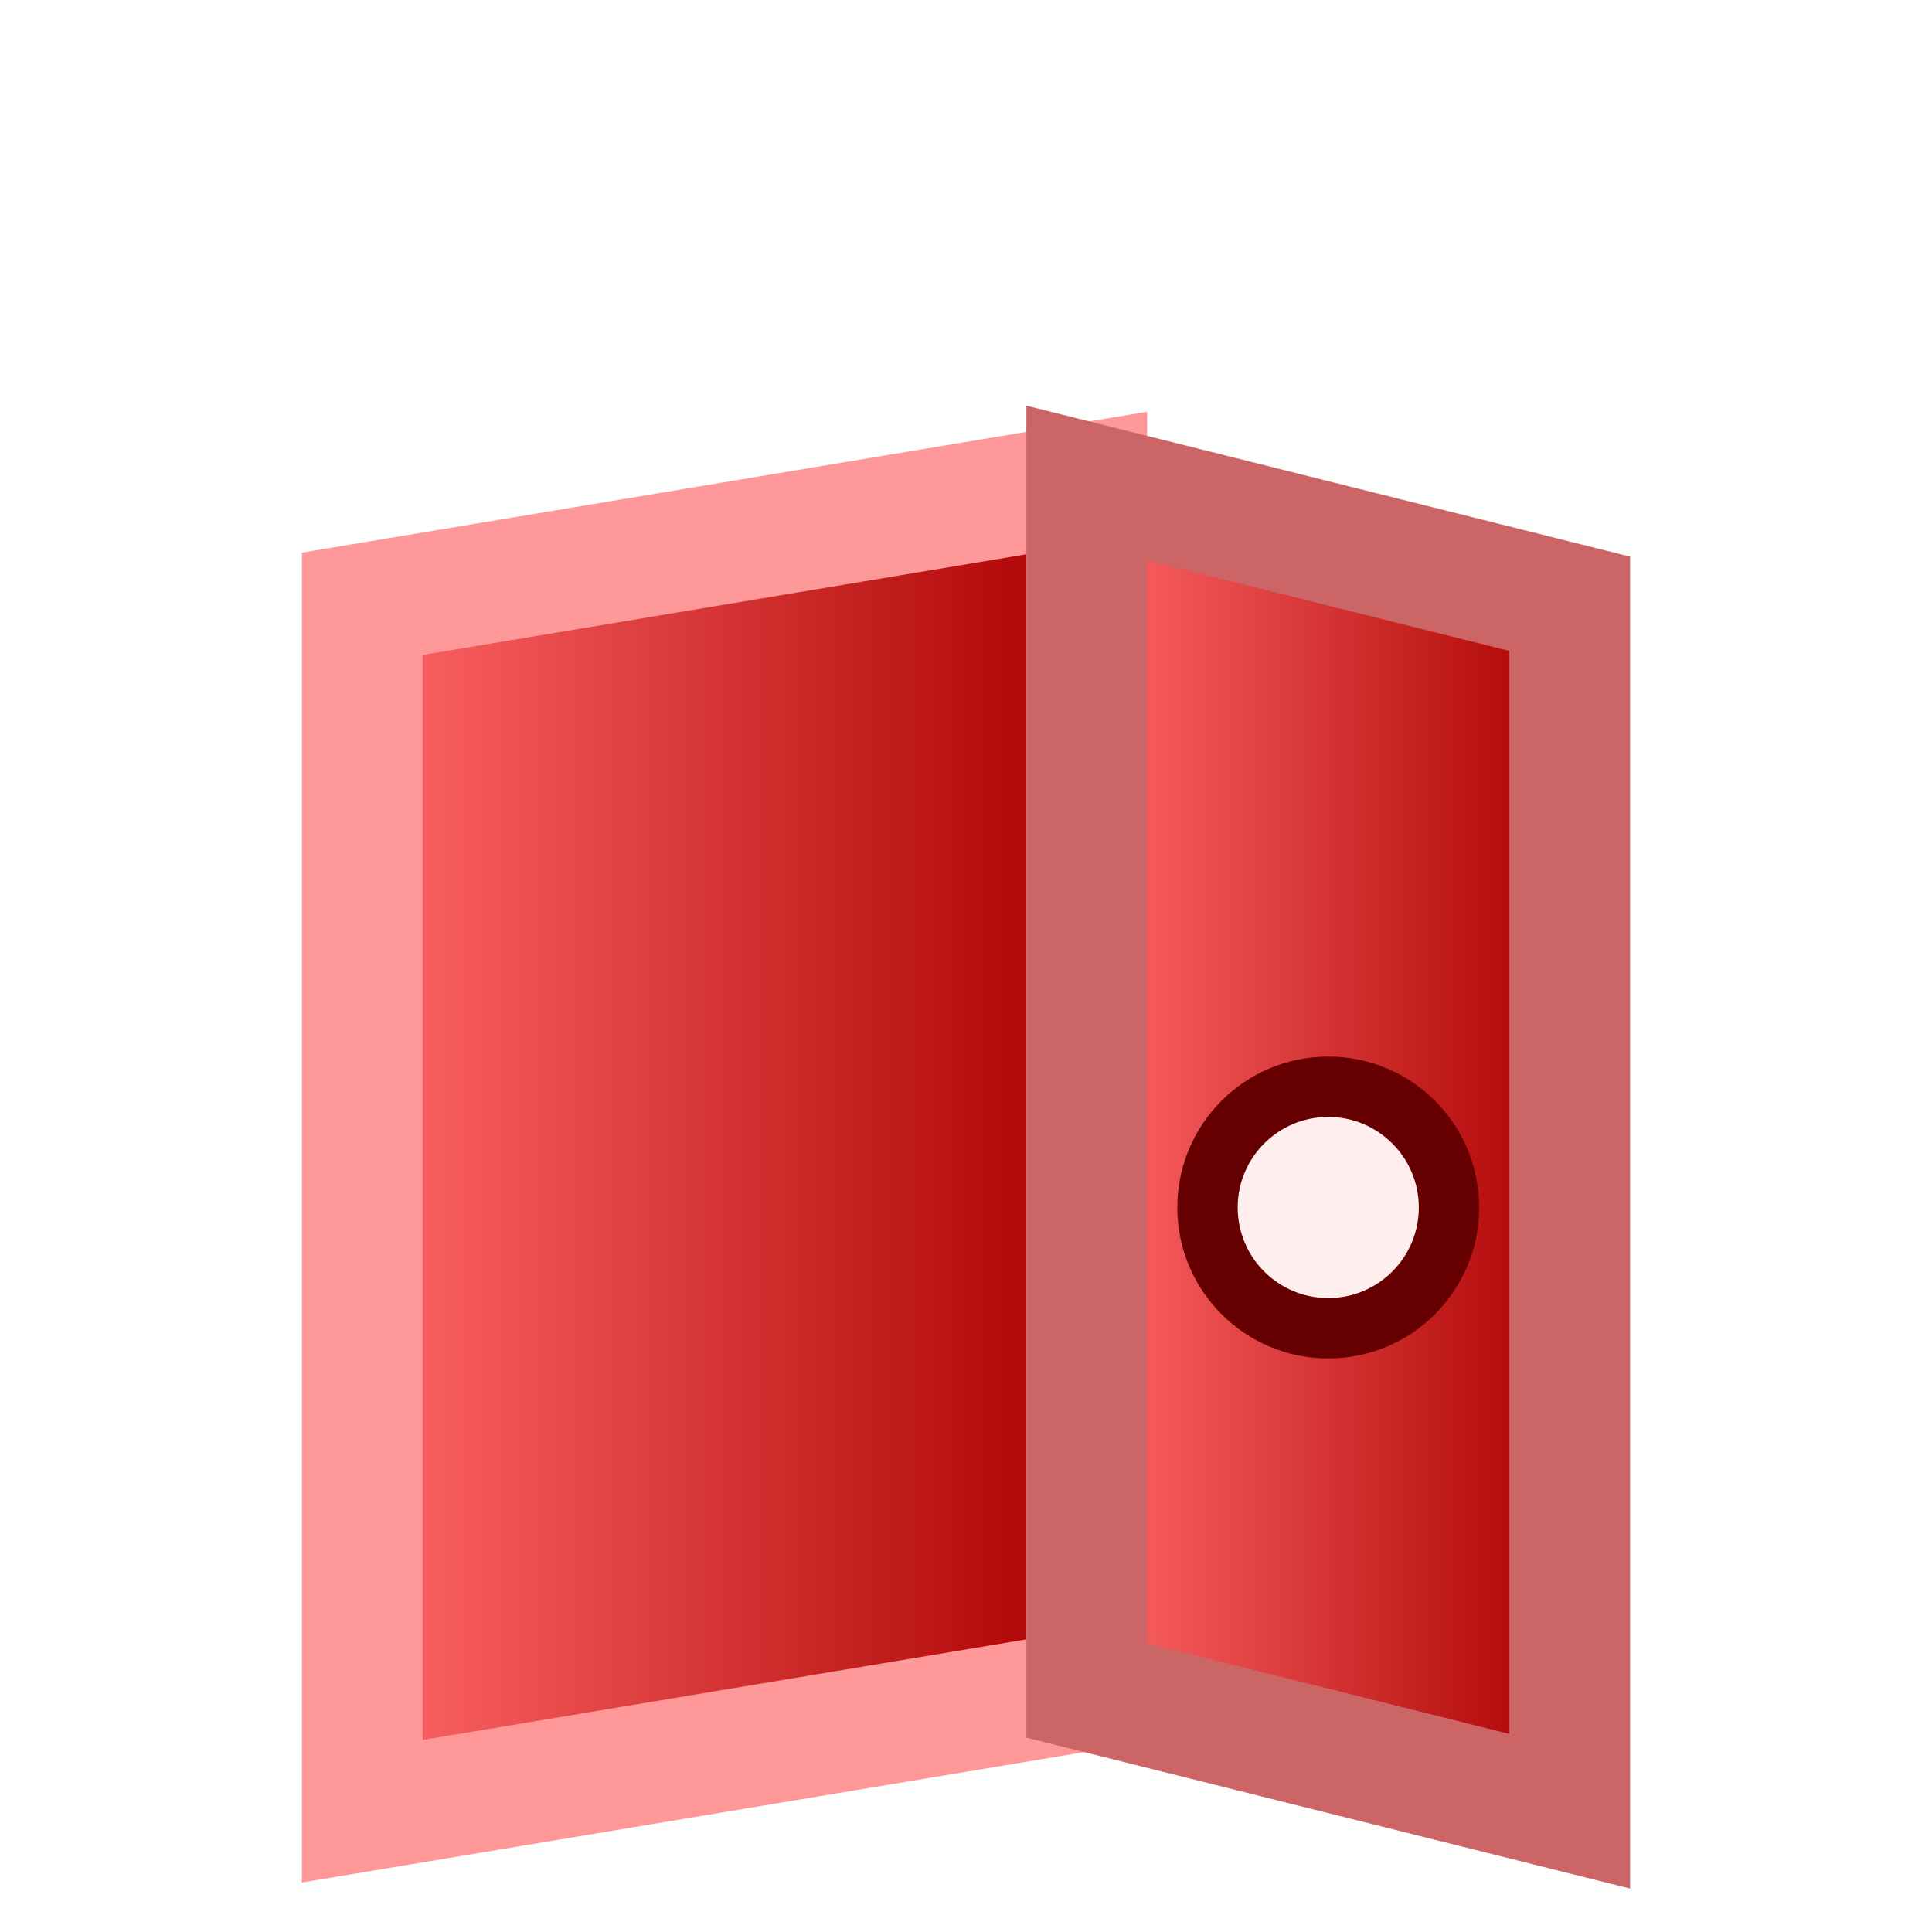 <svg xmlns="http://www.w3.org/2000/svg" width="32" height="32">
  <defs>
    <linearGradient id="doorOpenGradient" x1="0" y1="0" x2="1" y2="0">
      <stop offset="0%" stop-color="#ff6666"/>
      <stop offset="100%" stop-color="#aa0000"/>
    </linearGradient>
  </defs>
  <polygon points="6,30 6,10 18,8 18,28" fill="url(#doorOpenGradient)" stroke="#ff9999" stroke-width="2"/>
  <polygon points="18,8 26,10 26,30 18,28" fill="url(#doorOpenGradient)" stroke="#cc6666" stroke-width="2"/>
  <circle cx="22" cy="20" r="2" fill="#ffeeee" stroke="#660000" stroke-width="1"/>
</svg>
